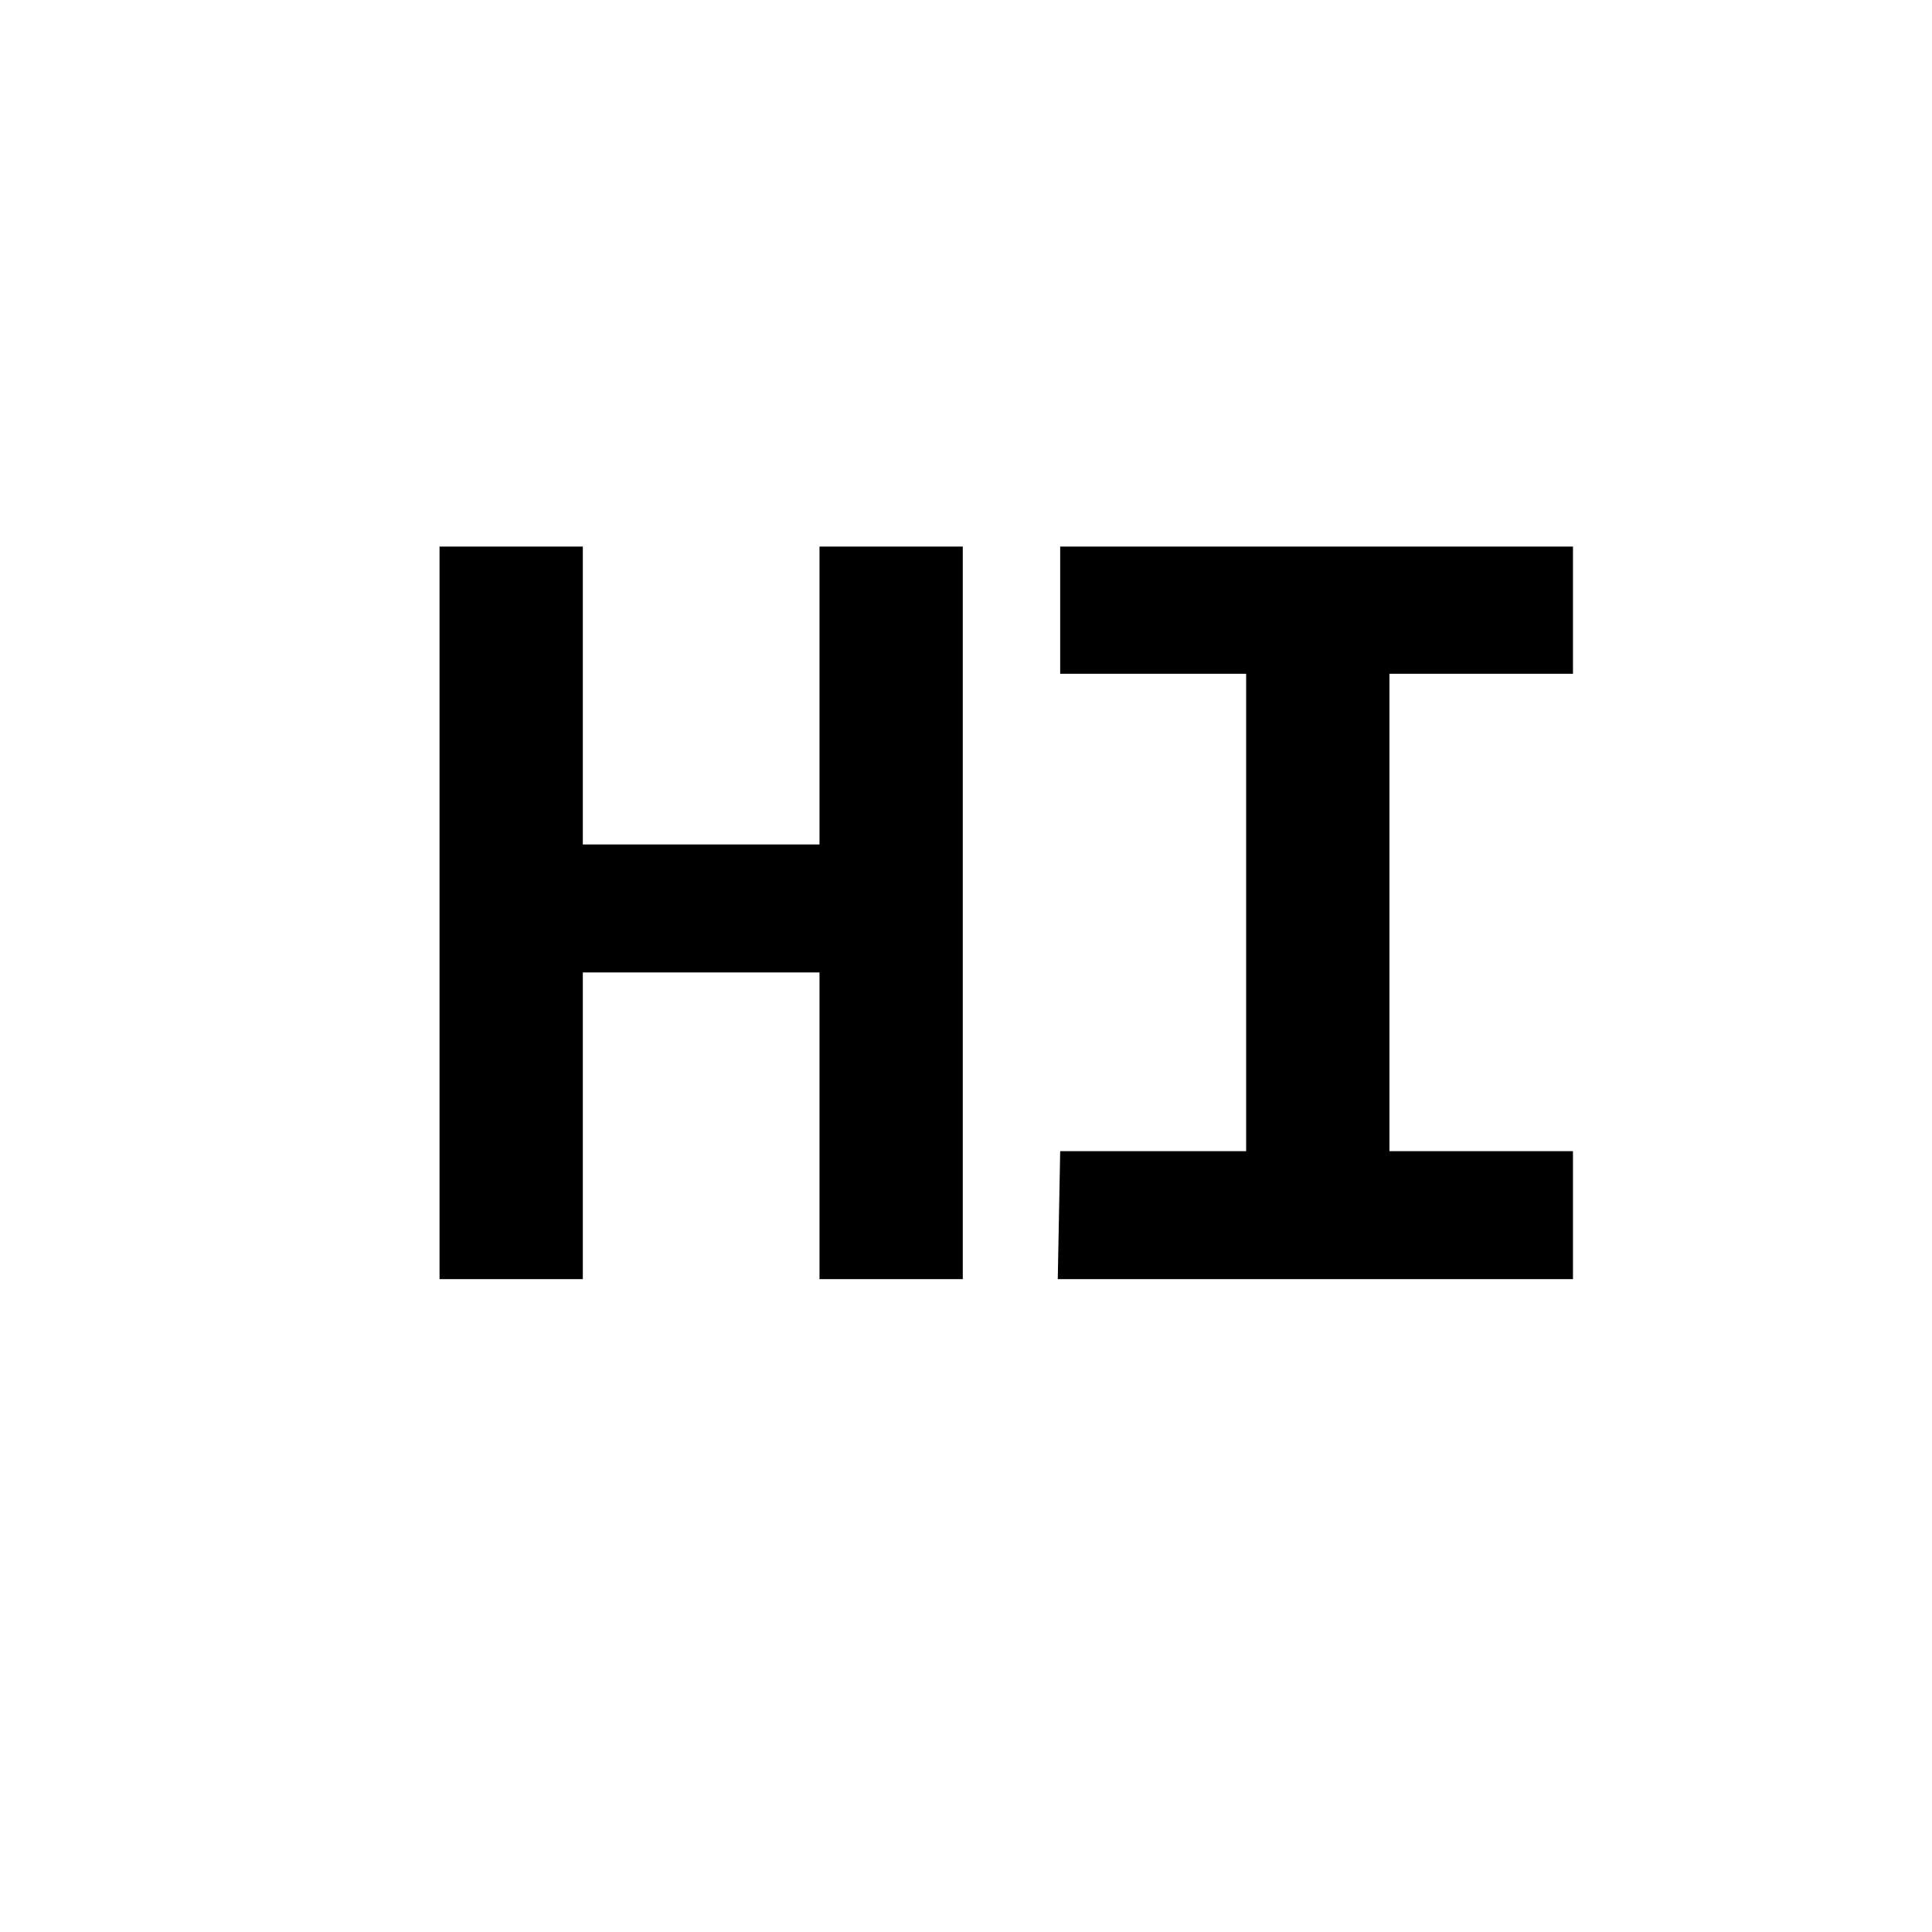 <svg xmlns="http://www.w3.org/2000/svg" width="24" height="24" viewBox="0 0 24 24"><path d="M-.54.11h24v24h-24Z" transform="translate(0.54 -0.11)" style="fill:none"/><path d="M9.64,12.19H6.7V16H4.92V6.9H6.7v3.7H9.64V6.9h1.78V16H9.64Z" transform="translate(0.54 -0.11)"/><path d="M12.63,14.41h2.31V8.48H12.63V6.9H19V8.48H16.72v5.93H19V16h-6.4Z" transform="translate(0.54 -0.11)"/></svg>